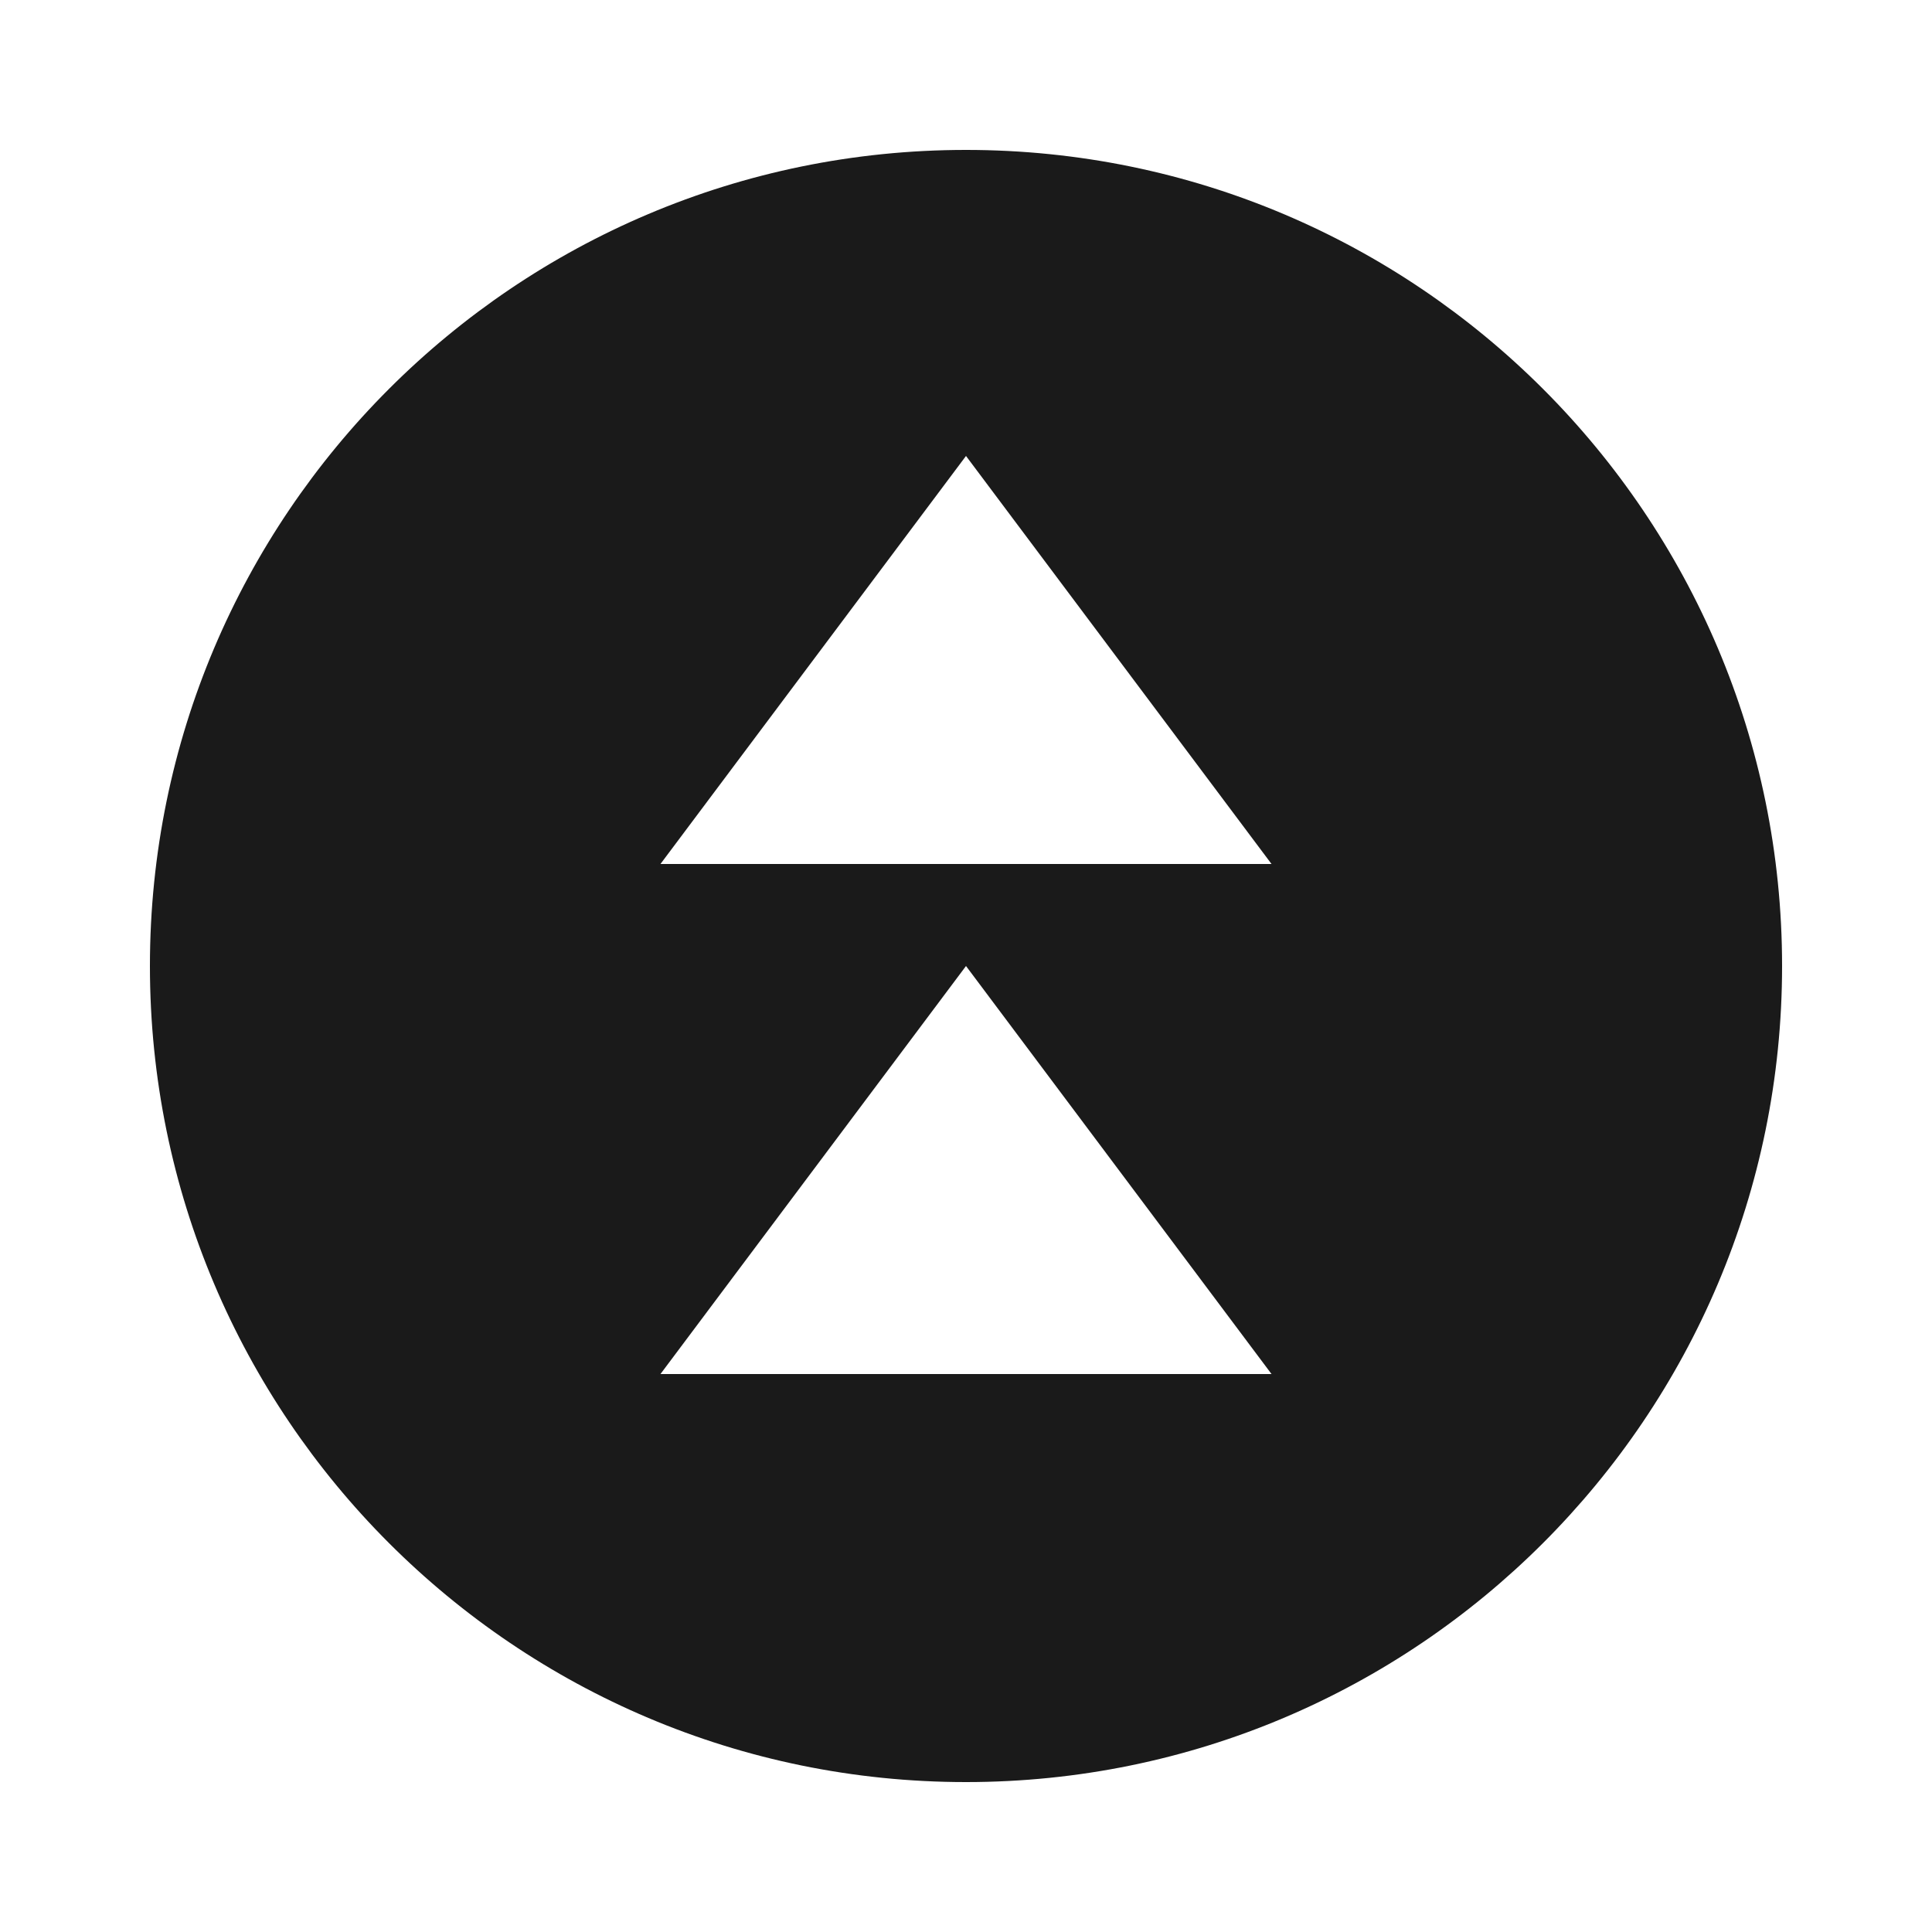 <?xml version="1.0" encoding="utf-8"?>
<!-- Generator: Adobe Illustrator 17.0.0, SVG Export Plug-In . SVG Version: 6.00 Build 0)  -->
<!DOCTYPE svg PUBLIC "-//W3C//DTD SVG 1.1//EN" "http://www.w3.org/Graphics/SVG/1.1/DTD/svg11.dtd">
<svg version="1.1" id="Layer_1" xmlns="http://www.w3.org/2000/svg" xmlns:xlink="http://www.w3.org/1999/xlink" x="0px" y="0px"
	 width="50px" height="50px" viewBox="0 0 50 50" enable-background="new 0 0 50 50" xml:space="preserve">
<g>
	<path fill="#1A1A1A" d="M25,46.12C13.336,46.12,3.88,36.664,3.88,25S13.336,3.88,25,3.88S46.12,13.336,46.12,25
		S36.664,46.12,25,46.12z M25,11.8l-7.907,10.56h15.814L25,11.8z M25,25l-7.907,10.56h15.814L25,25z"/>
</g>
</svg>
